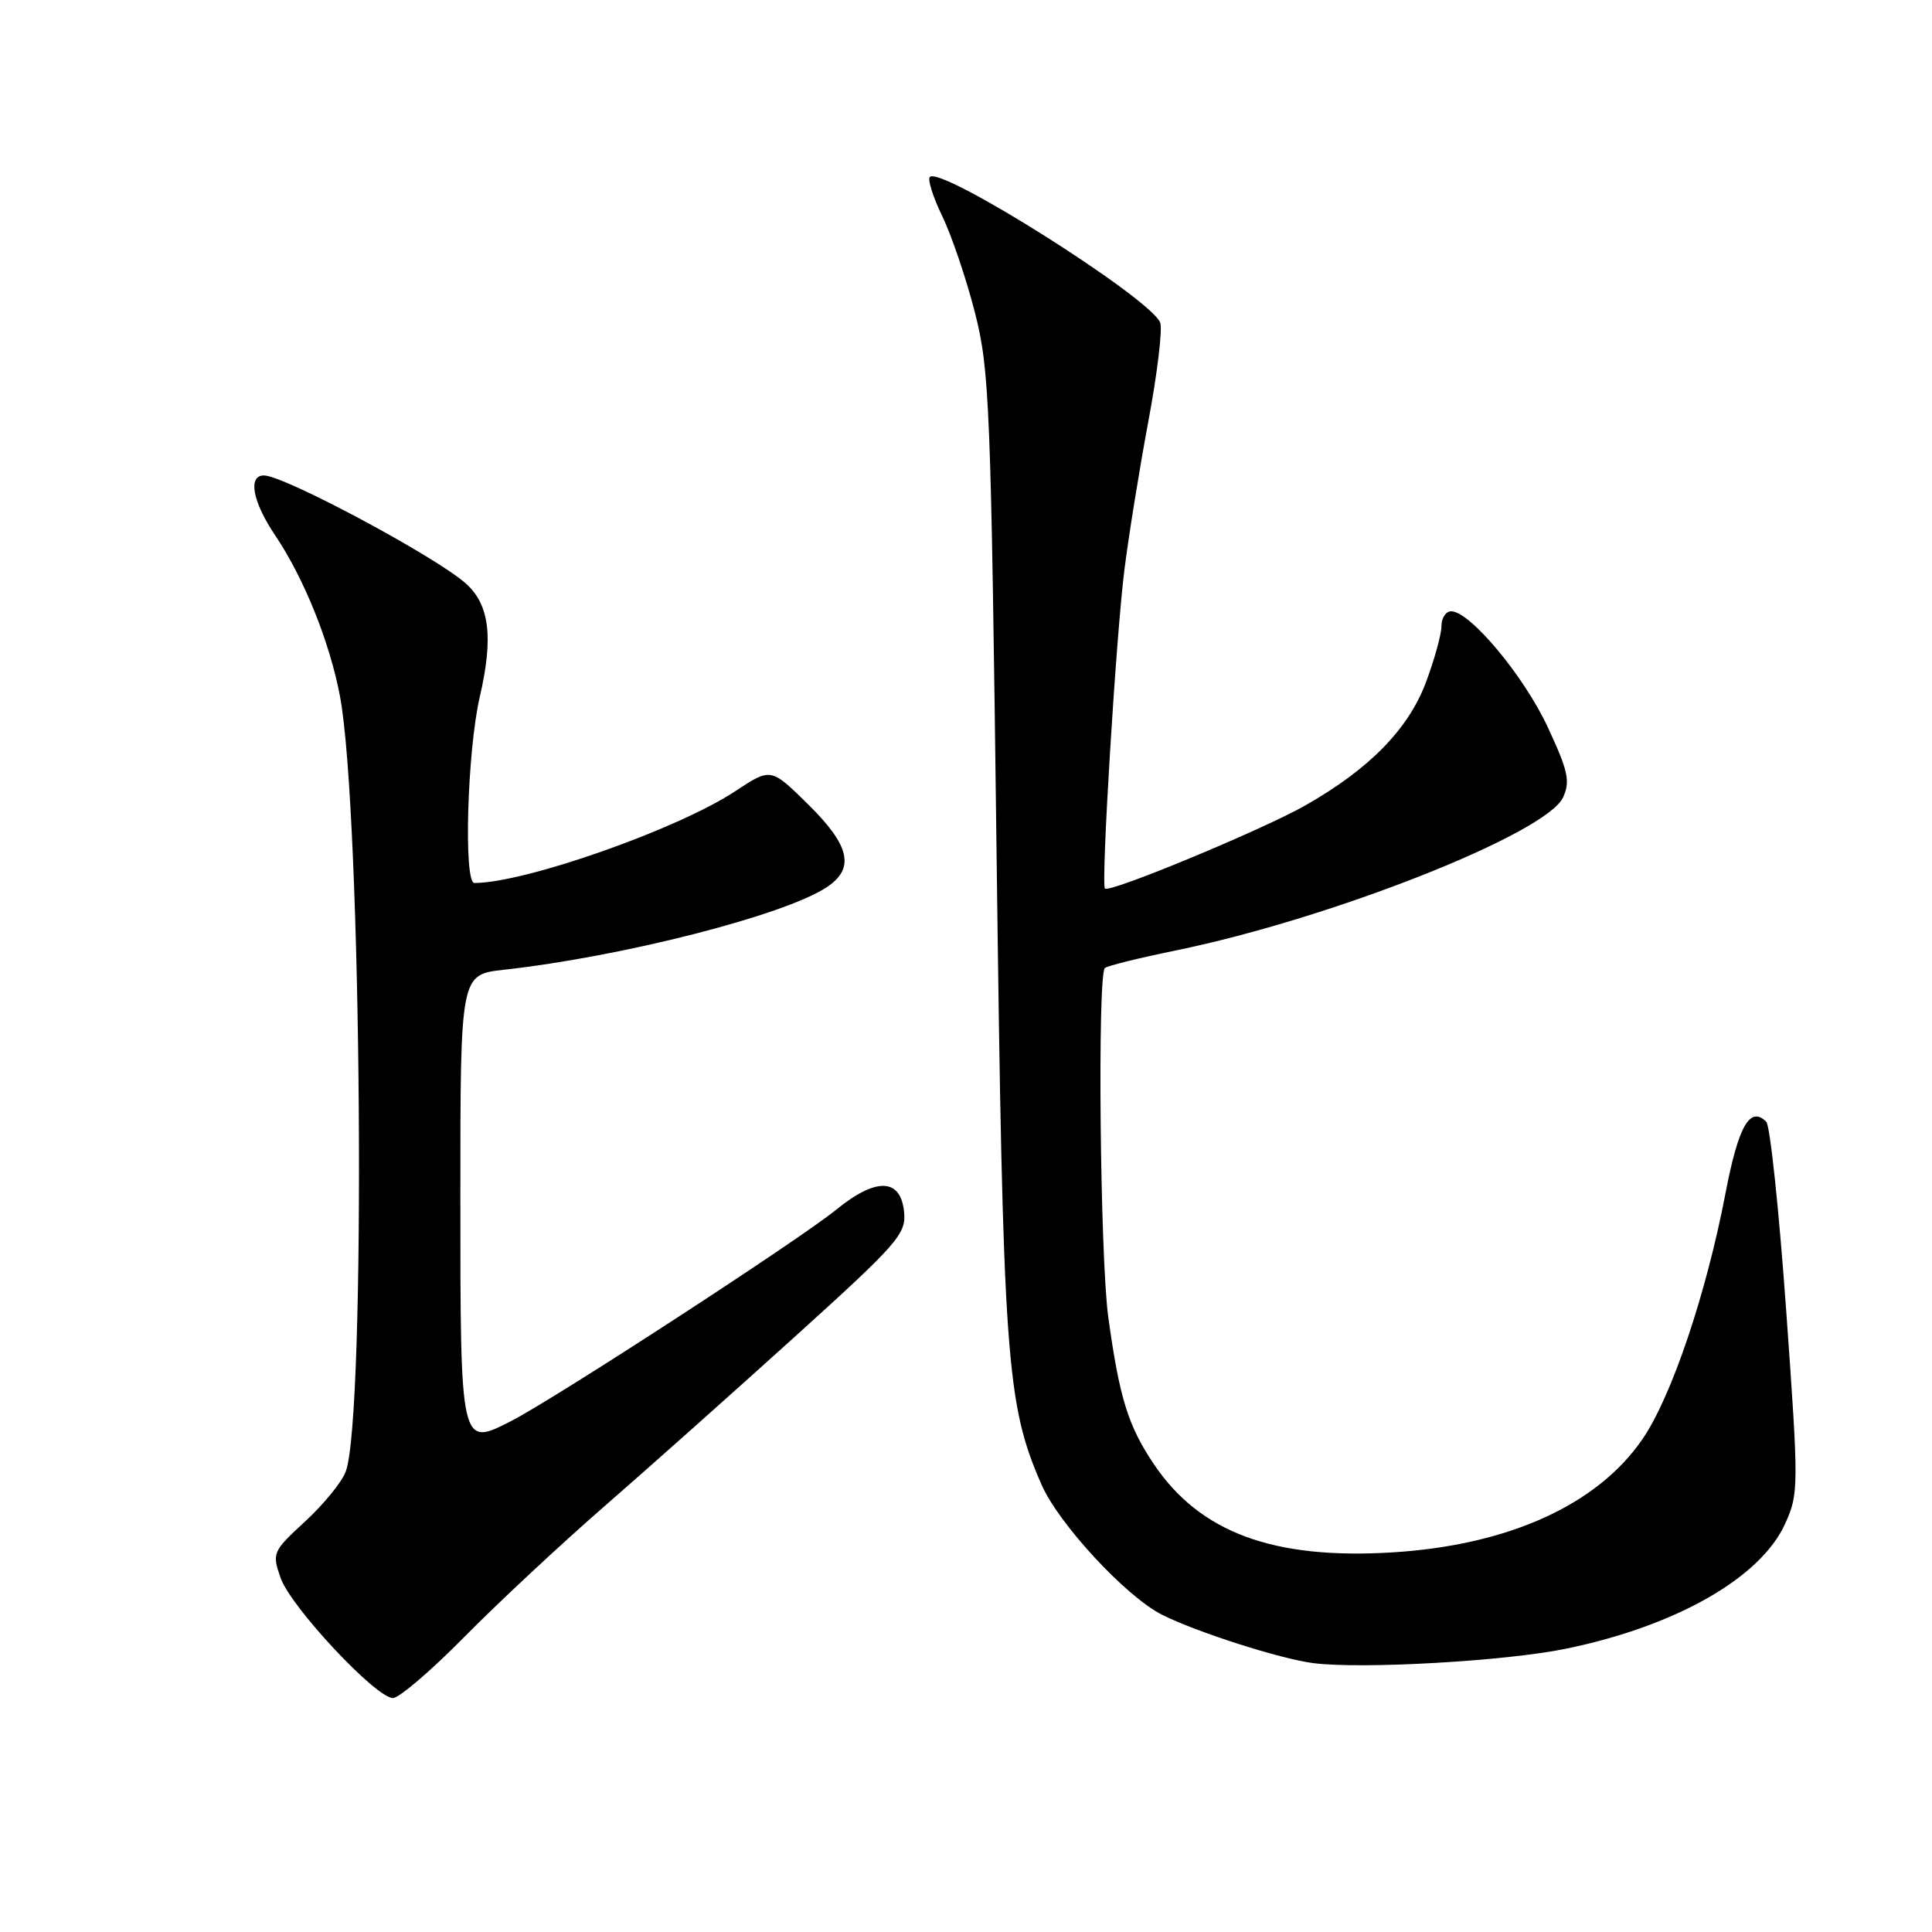 <?xml version="1.0" encoding="UTF-8" standalone="no"?>
<!DOCTYPE svg PUBLIC "-//W3C//DTD SVG 1.1//EN" "http://www.w3.org/Graphics/SVG/1.1/DTD/svg11.dtd" >
<svg xmlns="http://www.w3.org/2000/svg" xmlns:xlink="http://www.w3.org/1999/xlink" version="1.1" viewBox="0 0 256 256">
 <g >
 <path fill="currentColor"
d=" M 61.52 216.91 C 65.91 212.46 74.22 204.70 80.00 199.67 C 85.78 194.64 97.16 184.50 105.30 177.14 C 118.96 164.79 120.08 163.51 119.80 160.62 C 119.36 156.08 116.09 155.97 110.75 160.33 C 105.96 164.24 73.52 185.33 67.74 188.29 C 61.00 191.75 61.00 191.77 61.00 158.45 C 61.00 129.14 61.00 129.14 66.75 128.50 C 82.46 126.76 103.84 121.30 109.50 117.59 C 113.32 115.09 112.66 112.08 107.07 106.57 C 102.14 101.72 102.14 101.72 97.44 104.83 C 89.85 109.86 69.56 117.00 62.86 117.00 C 61.41 117.00 61.91 99.53 63.57 92.35 C 65.40 84.48 64.87 80.12 61.73 77.32 C 57.78 73.78 37.64 63.00 34.98 63.00 C 32.81 63.00 33.46 66.48 36.47 70.95 C 40.27 76.60 43.69 85.08 45.04 92.21 C 47.94 107.52 48.54 187.65 45.81 195.00 C 45.30 196.38 42.88 199.34 40.44 201.59 C 36.11 205.58 36.03 205.78 37.18 209.08 C 38.52 212.92 49.81 225.00 52.07 225.00 C 52.88 225.00 57.14 221.36 61.52 216.91 Z  M 207.52 218.46 C 222.11 215.45 233.32 209.05 236.55 201.88 C 238.35 197.90 238.35 197.01 236.68 173.66 C 235.73 160.40 234.55 149.15 234.04 148.64 C 231.89 146.49 230.35 149.18 228.64 158.10 C 226.09 171.43 221.49 185.07 217.65 190.67 C 211.68 199.40 199.89 204.75 184.50 205.70 C 168.71 206.67 158.98 203.07 152.88 193.99 C 149.47 188.92 148.32 185.18 146.85 174.50 C 145.77 166.62 145.40 129.27 146.40 128.27 C 146.68 127.99 150.91 126.94 155.80 125.94 C 176.47 121.70 204.93 110.44 207.12 105.65 C 208.09 103.51 207.78 102.13 205.07 96.32 C 201.92 89.56 194.78 81.00 192.29 81.00 C 191.58 81.00 191.00 81.88 191.00 82.96 C 191.00 84.04 190.08 87.37 188.96 90.37 C 186.64 96.59 181.46 101.89 173.00 106.70 C 167.36 109.92 147.02 118.36 146.41 117.74 C 145.87 117.20 147.87 84.43 148.99 75.50 C 149.54 71.10 150.96 62.28 152.15 55.89 C 153.35 49.51 154.06 43.59 153.73 42.75 C 152.51 39.55 124.70 21.97 123.21 23.45 C 122.89 23.78 123.63 26.11 124.85 28.64 C 126.08 31.16 128.02 36.89 129.17 41.36 C 131.12 49.00 131.30 53.40 132.05 113.00 C 132.90 180.14 133.31 186.02 138.02 196.75 C 140.31 201.96 149.23 211.58 153.99 213.97 C 158.61 216.28 169.60 219.80 174.00 220.37 C 180.42 221.20 199.54 220.11 207.52 218.46 Z "/>
</g>
</svg>